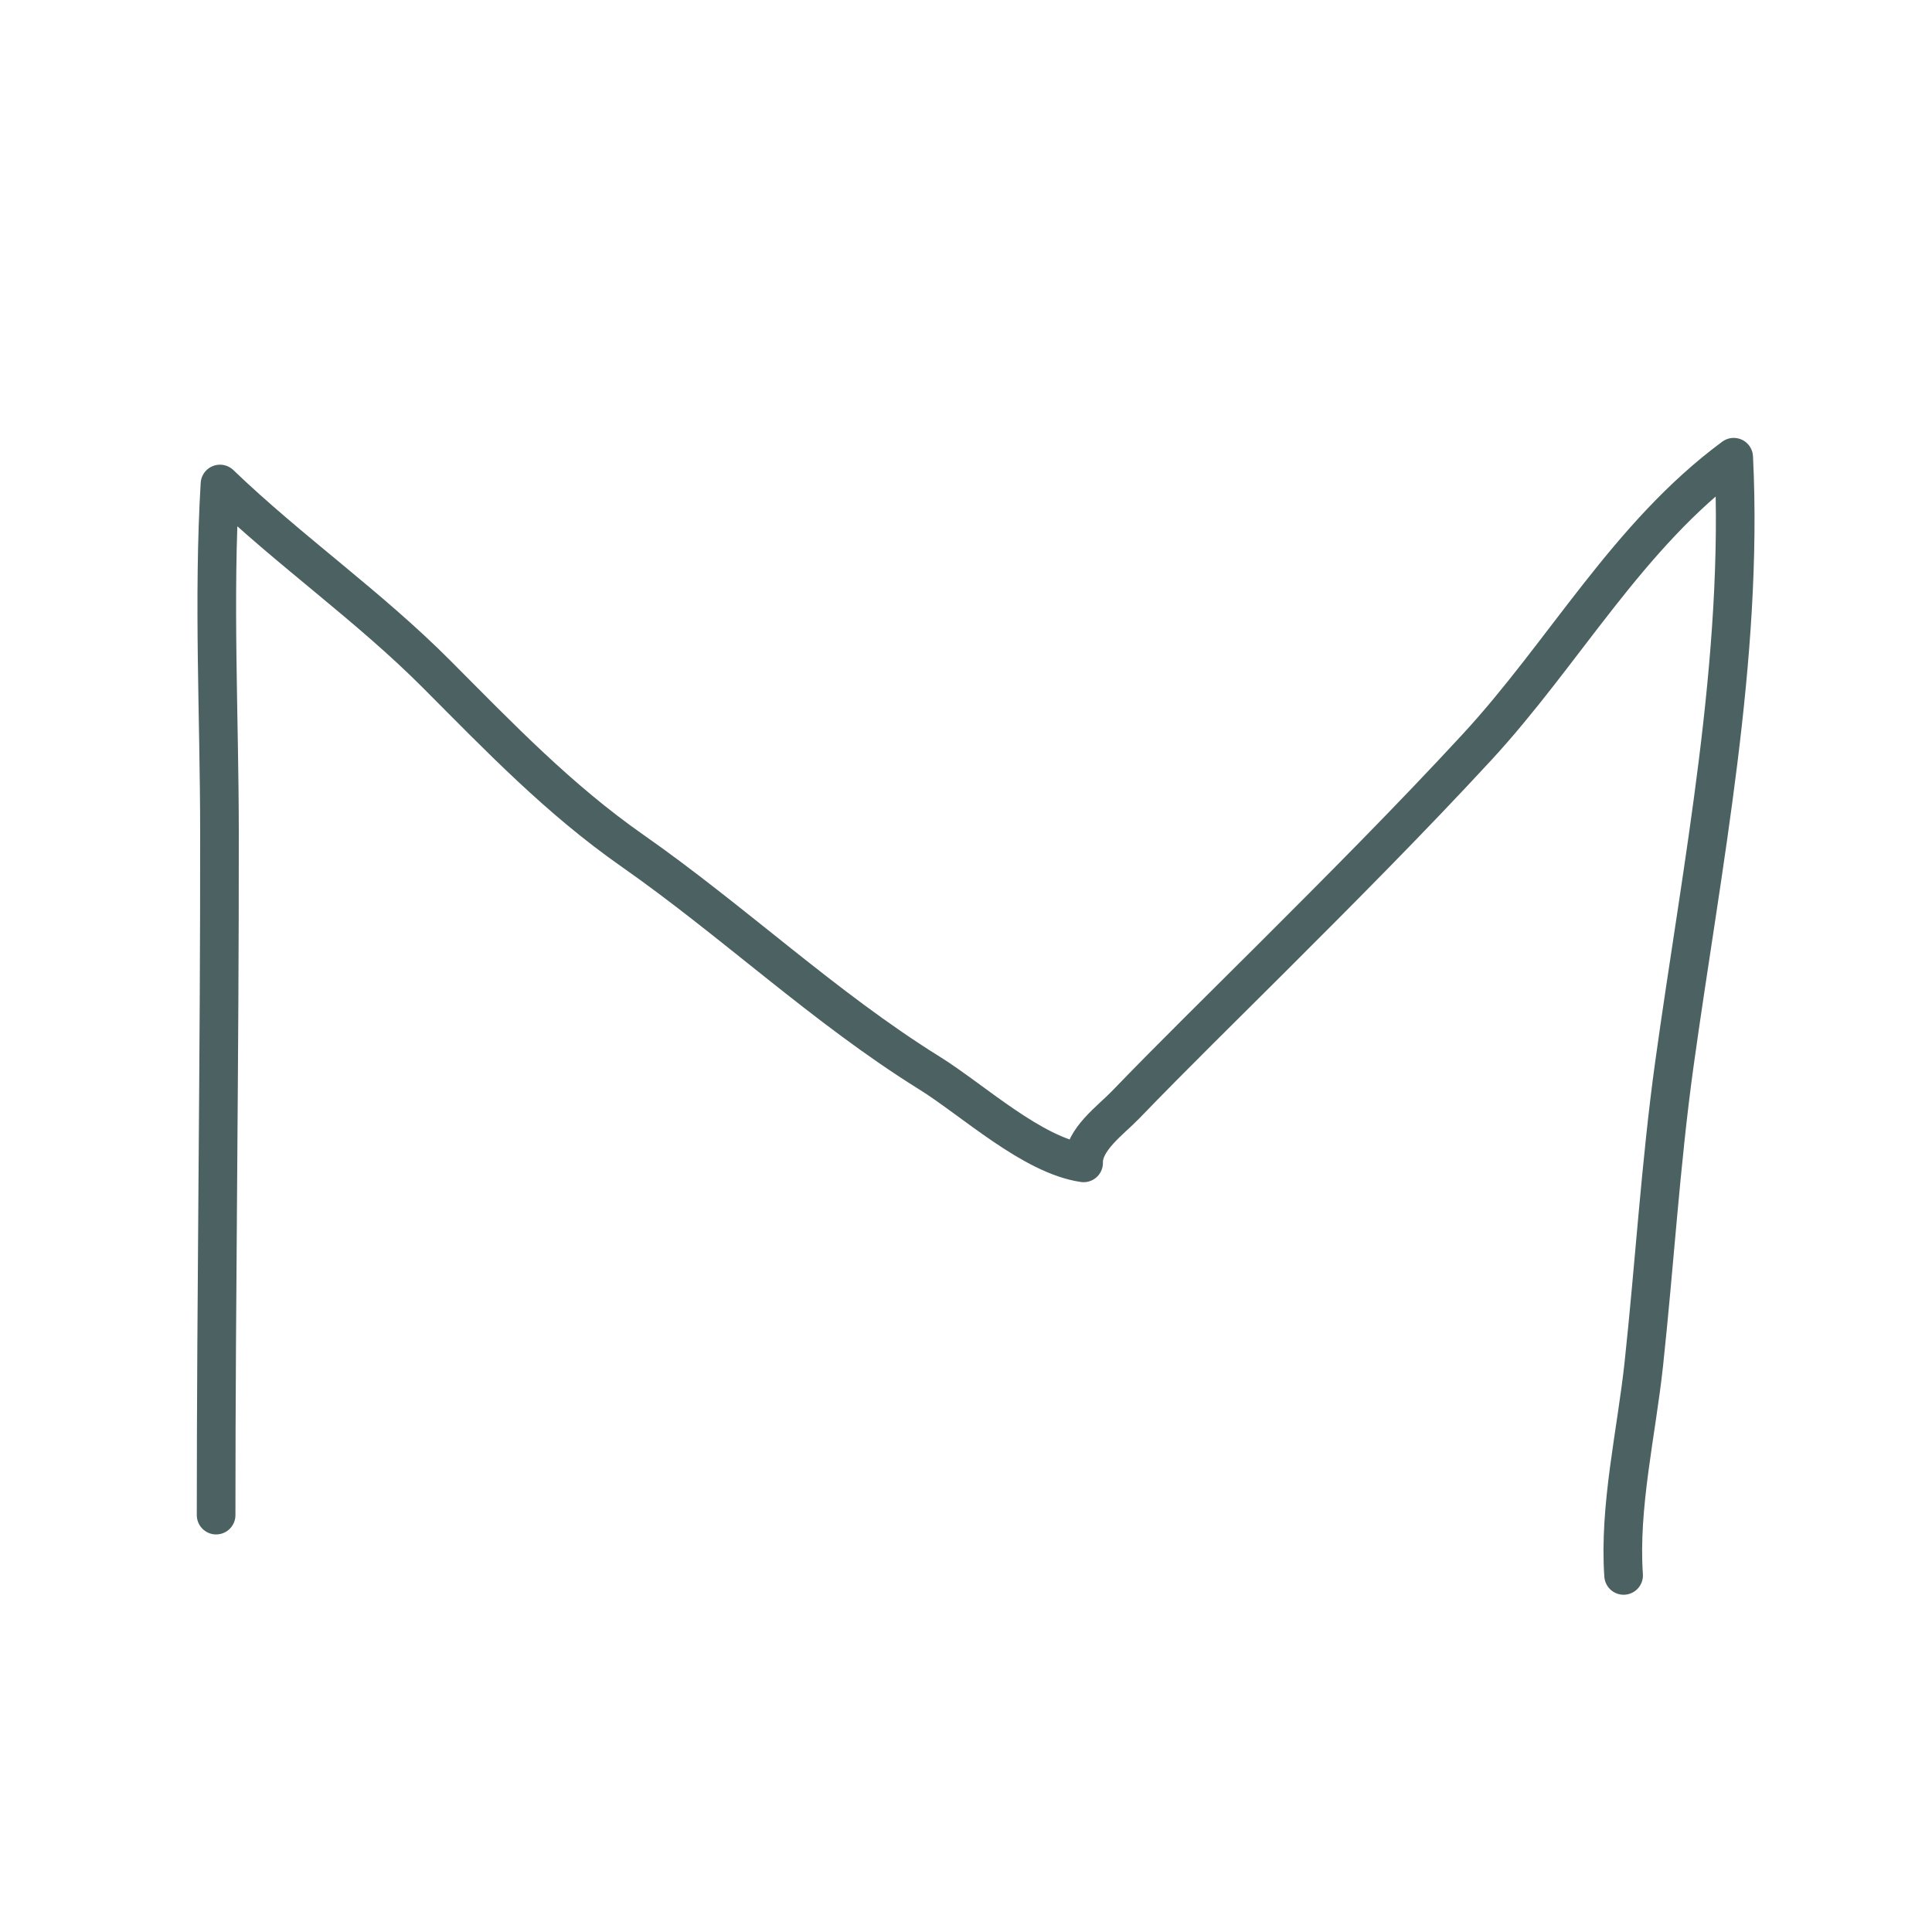 <?xml version="1.0" encoding="utf-8"?>
<!-- Generator: Adobe Illustrator 16.0.0, SVG Export Plug-In . SVG Version: 6.00 Build 0)  -->
<!DOCTYPE svg PUBLIC "-//W3C//DTD SVG 1.1//EN" "http://www.w3.org/Graphics/SVG/1.1/DTD/svg11.dtd">
<svg version="1.1" id="レイヤー_1" xmlns="http://www.w3.org/2000/svg" xmlns:xlink="http://www.w3.org/1999/xlink" x="0px"
	 y="0px" width="50px" height="50px" viewBox="0 0 50 50" enable-background="new 0 0 50 50" xml:space="preserve">
<path fill="none" stroke="#4C6162" stroke-linecap="round" stroke-linejoin="round" stroke-miterlimit="10" d="M5.593,39.211
	c0-5.899,0.093-11.803,0.087-17.698c-0.002-2.979-0.164-6.02,0.013-8.987c1.793,1.724,3.844,3.151,5.61,4.925
	c1.641,1.647,3.157,3.23,5.064,4.565c2.627,1.838,4.962,4.058,7.686,5.753c1.129,0.703,2.66,2.131,3.991,2.326
	c-0.017-0.599,0.705-1.107,1.084-1.501c1.238-1.283,2.519-2.535,3.784-3.799c1.792-1.789,3.593-3.597,5.31-5.456
	c2.269-2.458,3.901-5.477,6.646-7.506c0.259,5.208-0.825,10.582-1.537,15.718c-0.355,2.565-0.513,5.188-0.791,7.768
	c-0.191,1.763-0.644,3.683-0.521,5.453"/>
</svg>
